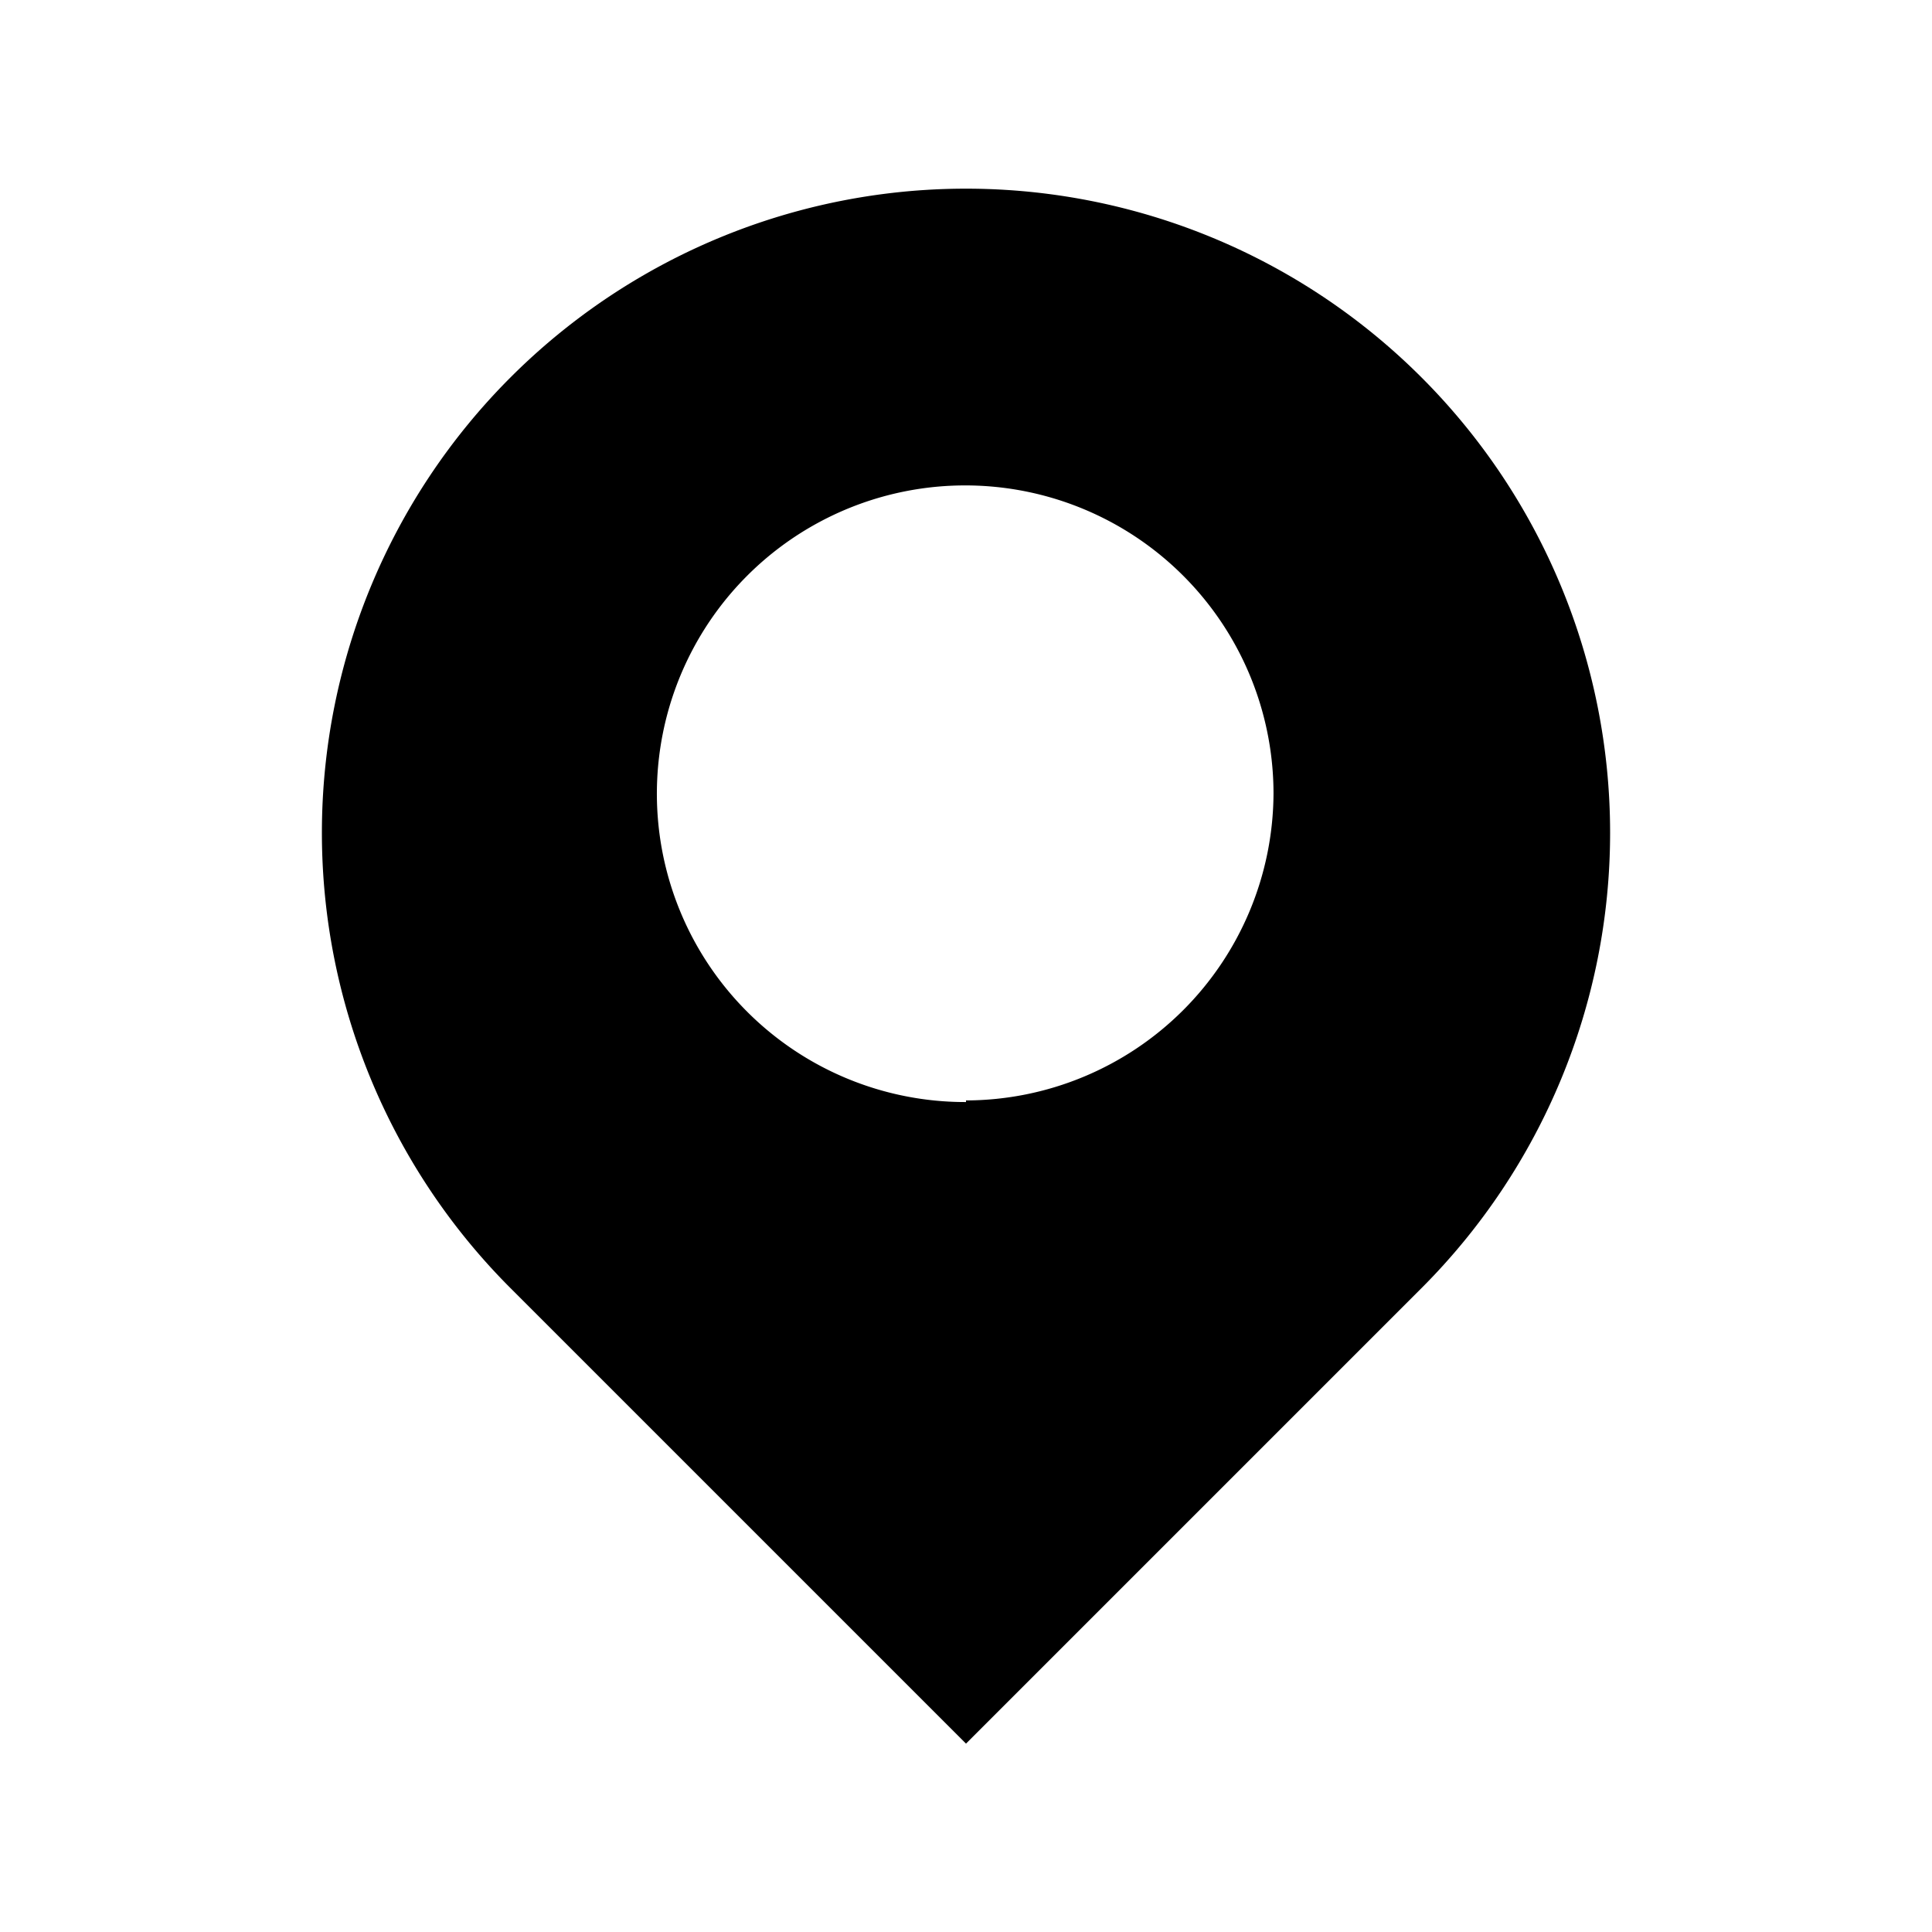<svg id="Layer_1" data-name="Layer 1" xmlns="http://www.w3.org/2000/svg" viewBox="0 0 24 24"><title>icon-place</title><path d="M17.66,4.69a8,8,0,0,0-11.32,0h0A8,8,0,0,0,6.34,16L12,21.66,17.66,16A8,8,0,0,0,17.66,4.69Zm-5.66,9a3.83,3.83,0,1,1,3.82-3.83A3.83,3.83,0,0,1,12,13.67Z" /></svg>